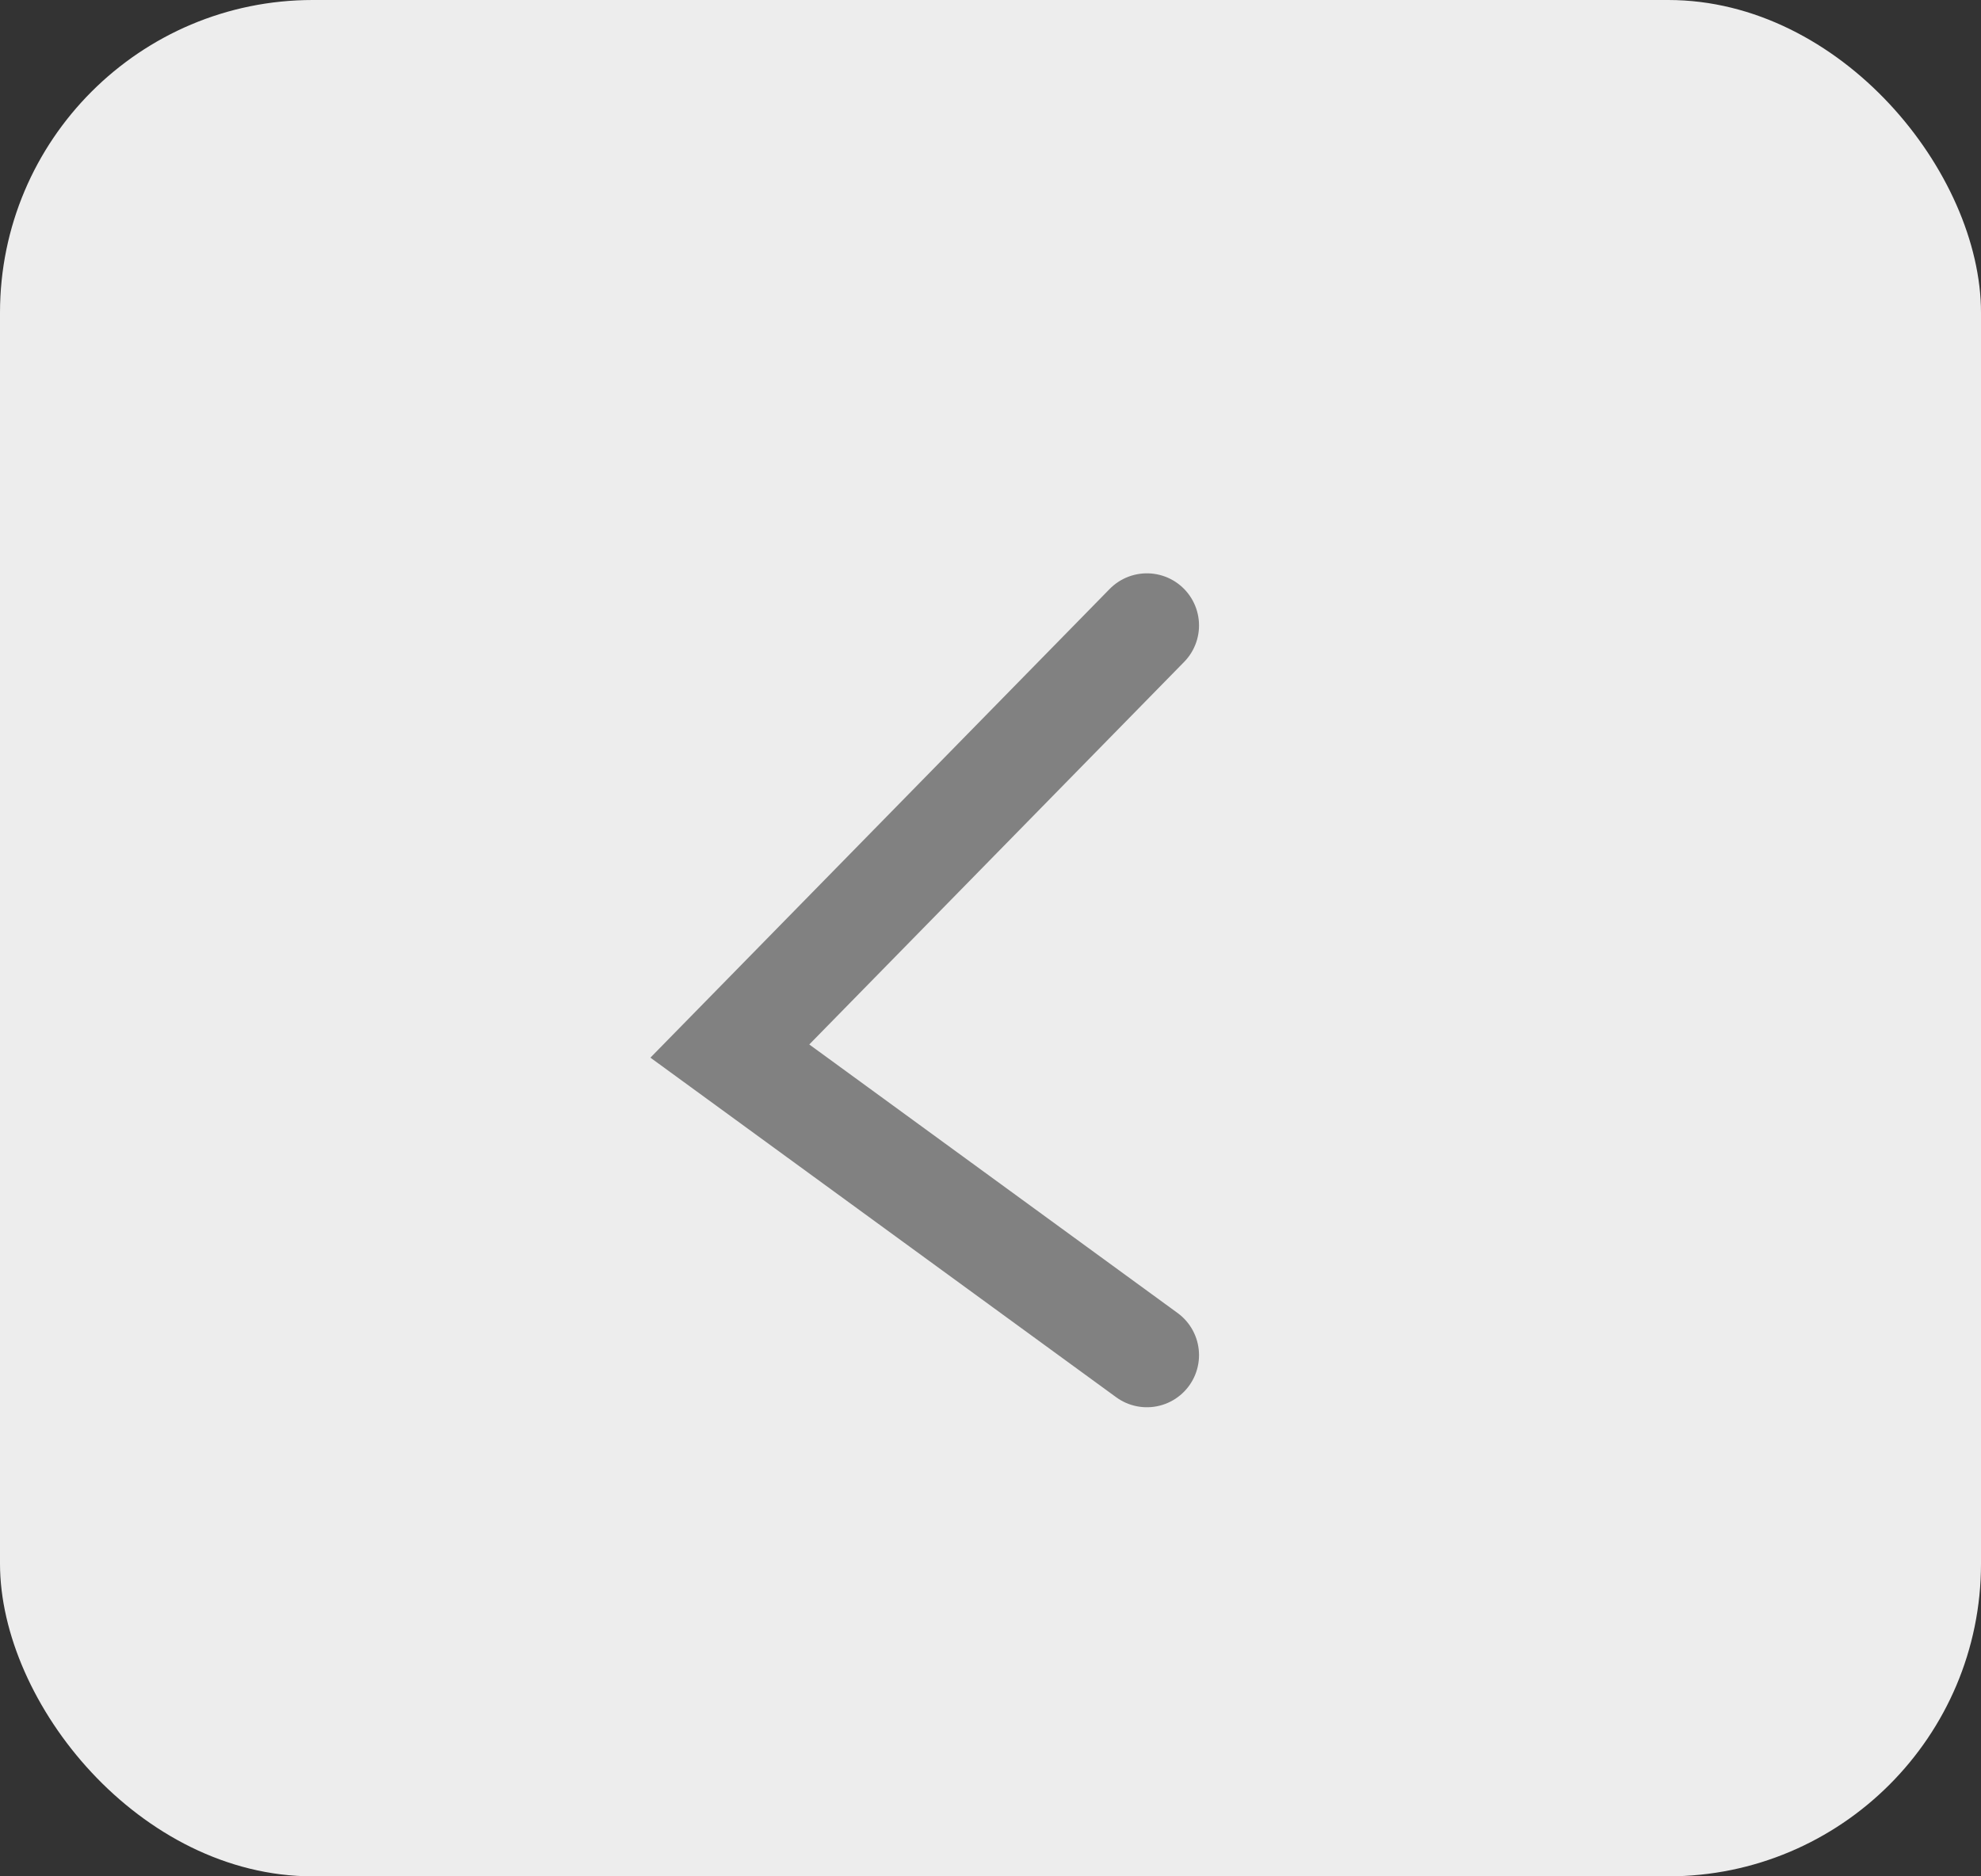 <svg width="19" height="18" viewBox="0 0 19 18" fill="none" xmlns="http://www.w3.org/2000/svg">
<rect x="0" y="0" width="19" height="18" fill="#333333" stroke="none"/>
<rect width="19" height="18" rx="3" fill="#EDEDED"/>
<path d="M11 6L7 10.083L11 13" stroke="#818181" stroke-linecap="round"/>
</svg>
